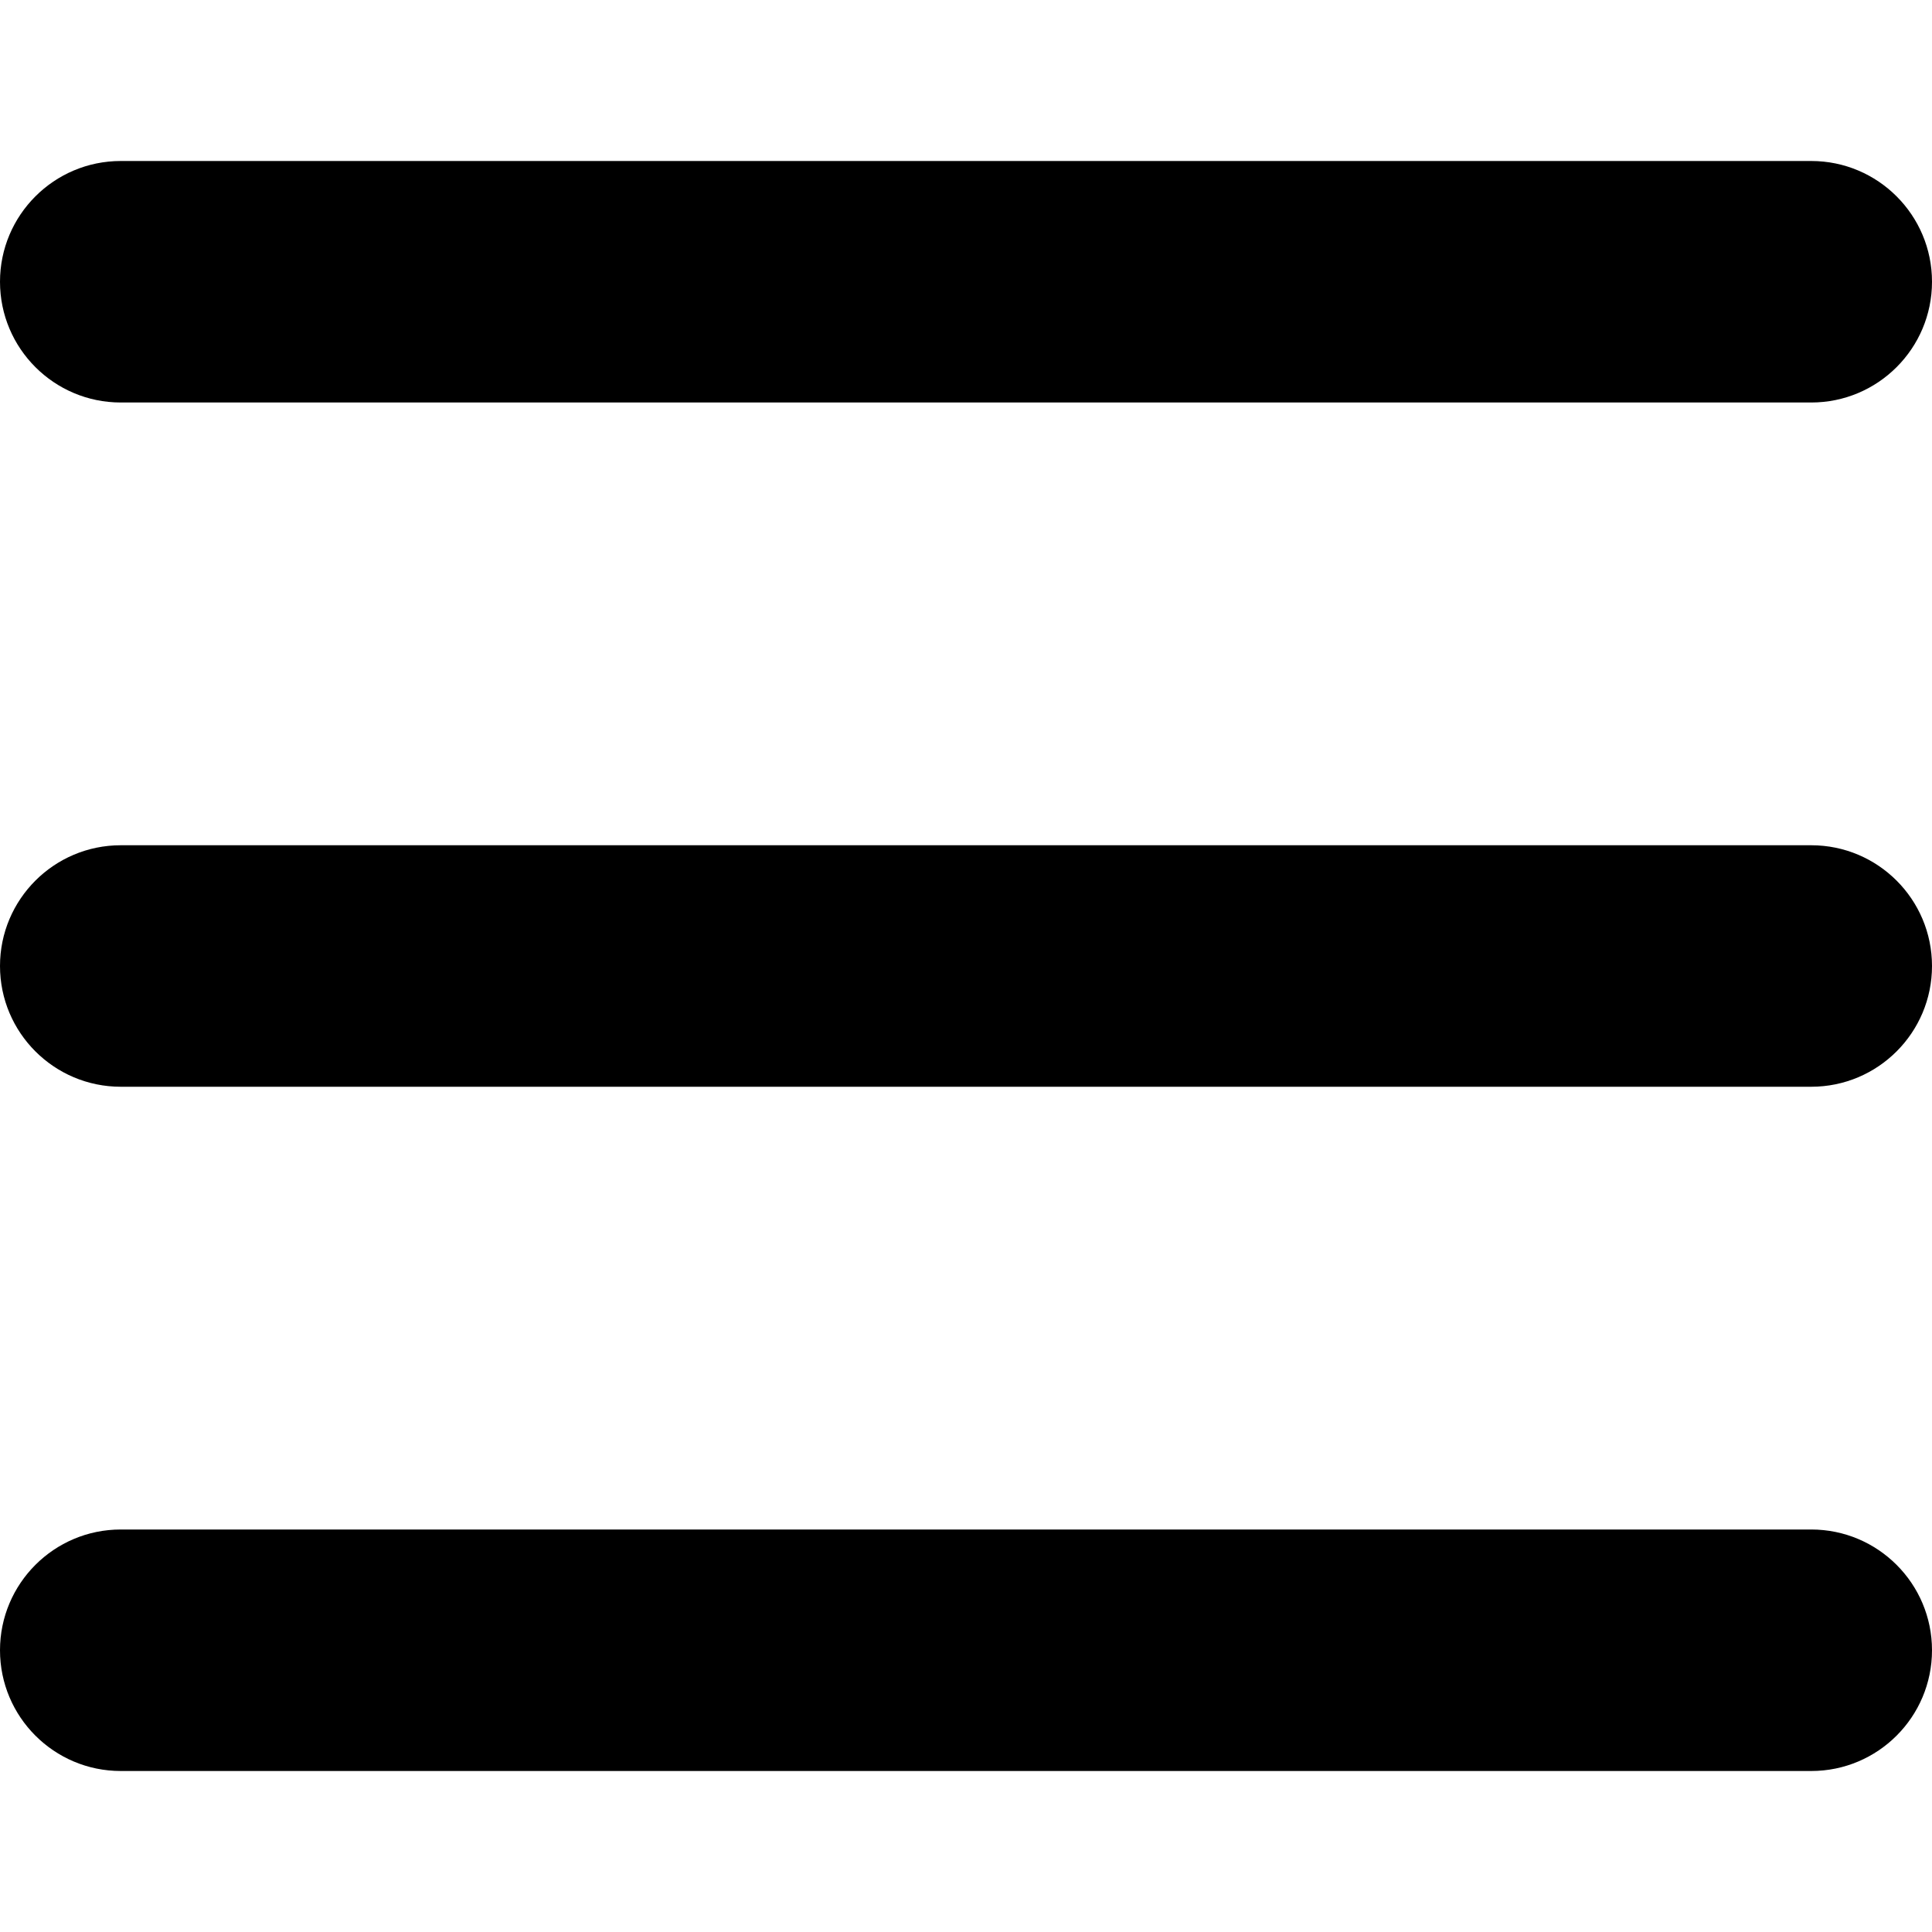 <svg xmlns="http://www.w3.org/2000/svg" viewBox="0 0 24 24"><path fill="currentColor" fill-rule="evenodd" d="M0 3.5C0 2.672.672 2 1.5 2H22.5C23.328 2 24 2.672 24 3.5 24 4.328 23.328 5 22.5 5H1.5C.672 5 0 4.328 0 3.5zM0 20.5C0 19.672.672 19 1.5 19H22.5C23.328 19 24 19.672 24 20.5 24 21.328 23.328 22 22.5 22H1.5C.672 22 0 21.328 0 20.5zM0 12C0 11.172.672 10.5 1.5 10.5H22.5C23.328 10.5 24 11.172 24 12 24 12.828 23.328 13.5 22.5 13.5H1.5C.672 13.5 0 12.828 0 12z" clip-rule="evenodd"/></svg>